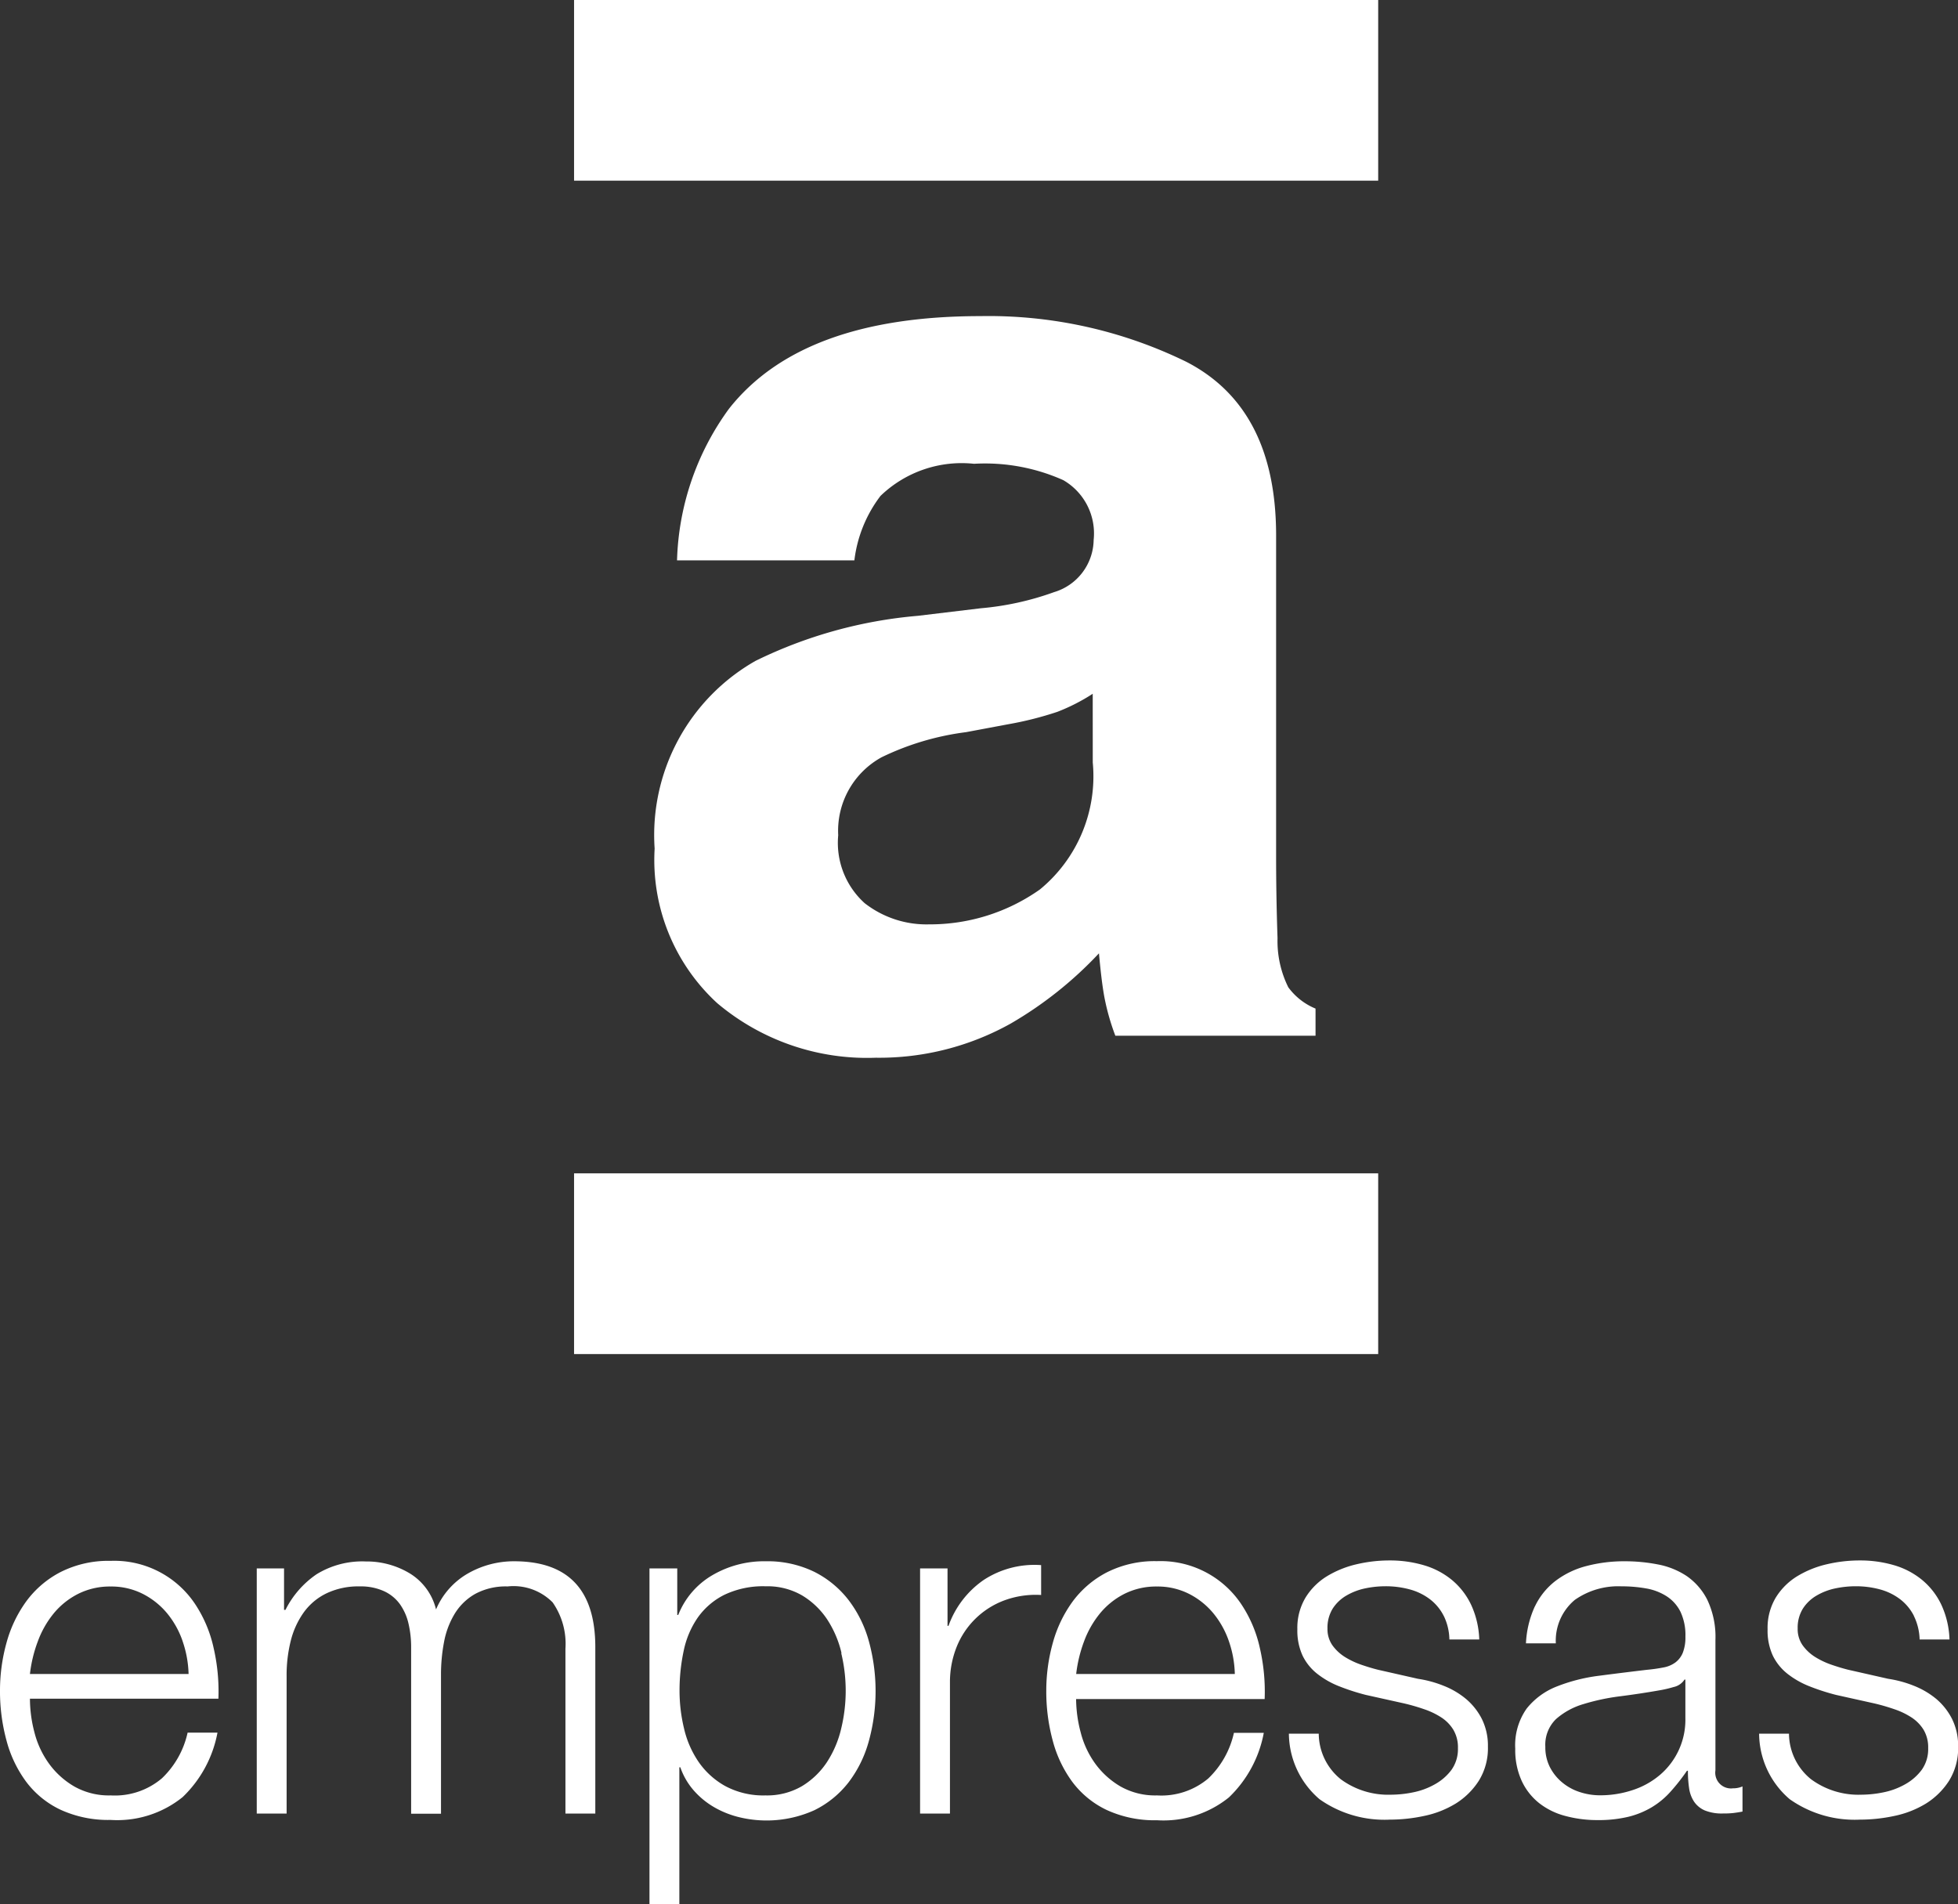 <svg id="acom-empresa-white" xmlns="http://www.w3.org/2000/svg" width="52.444" height="51" viewBox="0 0 52.444 51">
  <rect x="0" y="0" width="52.444" height="51" fill="#333333" stroke="none"/>
  <g id="Grupo_71" data-name="Grupo 71" transform="translate(17.521 8.467)">
    <path id="Caminho_4690" data-name="Caminho 4690" d="M554.214,33.476a7.732,7.732,0,0,0,1.964-.432,1.483,1.483,0,0,0,1.061-1.4,1.647,1.647,0,0,0-.814-1.6,5.139,5.139,0,0,0-2.39-.438,3.133,3.133,0,0,0-2.505.86,3.54,3.54,0,0,0-.7,1.727h-4.75a7.222,7.222,0,0,1,1.39-4.059q1.952-2.48,6.724-2.483a12.054,12.054,0,0,1,5.524,1.222q2.4,1.233,2.408,4.63v8.633c0,.6.009,1.333.038,2.177a2.788,2.788,0,0,0,.288,1.314,1.712,1.712,0,0,0,.73.571v.727h-5.362a6.173,6.173,0,0,1-.3-1.067c-.06-.34-.1-.718-.139-1.14a10.347,10.347,0,0,1-2.362,1.88,7.222,7.222,0,0,1-3.614.916,6.222,6.222,0,0,1-4.248-1.461,5.205,5.205,0,0,1-1.677-4.14,5.367,5.367,0,0,1,2.7-5.027,12.208,12.208,0,0,1,4.351-1.208Zm3,2.29a5.137,5.137,0,0,1-.948.484,9.17,9.17,0,0,1-1.32.333l-1.125.211a7.277,7.277,0,0,0-2.261.672,2.246,2.246,0,0,0-1.163,2.089,2.176,2.176,0,0,0,.708,1.819,2.692,2.692,0,0,0,1.728.568,5.1,5.1,0,0,0,2.968-.936,3.922,3.922,0,0,0,1.414-3.4Z" transform="translate(-545.467 -25.651)" fill="#fff"/>
  </g>
  <g id="Grupo_72" data-name="Grupo 72" transform="translate(15.376)">
    <rect id="Retângulo_2879" data-name="Retângulo 2879" width="21.538" height="4.839" fill="#fff"/>
  </g>
  <g id="Grupo_73" data-name="Grupo 73" transform="translate(15.376 31.427)">
    <rect id="Retângulo_2880" data-name="Retângulo 2880" width="21.538" height="4.84" fill="#fff"/>
  </g>
  <g id="Grupo_74" data-name="Grupo 74" transform="translate(0 41.798)">
    <path id="Caminho_4691" data-name="Caminho 4691" d="M518.521,83.268a2.458,2.458,0,0,0,.388.833,2.207,2.207,0,0,0,.674.611,1.879,1.879,0,0,0,.98.242,1.948,1.948,0,0,0,1.373-.459,2.4,2.4,0,0,0,.687-1.222h.8A3.206,3.206,0,0,1,522.489,85a2.79,2.79,0,0,1-1.927.611,3.067,3.067,0,0,1-1.342-.273,2.466,2.466,0,0,1-.922-.751,3.256,3.256,0,0,1-.528-1.111,5.022,5.022,0,0,1-.172-1.333,4.767,4.767,0,0,1,.173-1.272,3.41,3.41,0,0,1,.527-1.11,2.647,2.647,0,0,1,.922-.789,2.838,2.838,0,0,1,1.342-.3,2.6,2.6,0,0,1,2.258,1.151,3.453,3.453,0,0,1,.5,1.183,5.184,5.184,0,0,1,.128,1.358H518.4A3.562,3.562,0,0,0,518.521,83.268Zm3.969-2.444a2.4,2.4,0,0,0-.413-.744,2.059,2.059,0,0,0-.649-.521,1.857,1.857,0,0,0-.865-.2,1.888,1.888,0,0,0-.878.2,2.04,2.04,0,0,0-.649.521,2.594,2.594,0,0,0-.426.751,3.636,3.636,0,0,0-.21.871h4.249a2.906,2.906,0,0,0-.161-.881Z" transform="translate(-517.598 -78.664)" fill="#fff"/>
    <path id="Caminho_4692" data-name="Caminho 4692" d="M529.26,78.873v1.111h.038a2.518,2.518,0,0,1,.833-.954,2.333,2.333,0,0,1,1.317-.343,2.24,2.24,0,0,1,1.177.318,1.562,1.562,0,0,1,.706.967A2.017,2.017,0,0,1,534.2,79a2.478,2.478,0,0,1,1.222-.318q2.175,0,2.175,2.3V85.44h-.8V81.023a1.938,1.938,0,0,0-.343-1.24,1.474,1.474,0,0,0-1.208-.427,1.718,1.718,0,0,0-.866.2,1.523,1.523,0,0,0-.547.528,2.247,2.247,0,0,0-.287.757,4.621,4.621,0,0,0-.082.889v3.714h-.8V80.984a2.745,2.745,0,0,0-.07-.63,1.465,1.465,0,0,0-.229-.521,1.085,1.085,0,0,0-.427-.35,1.5,1.5,0,0,0-.648-.128,1.976,1.976,0,0,0-.889.184,1.62,1.62,0,0,0-.611.509,2.24,2.24,0,0,0-.35.763,3.783,3.783,0,0,0-.111.961v3.667h-.8V78.873Z" transform="translate(-521.652 -78.663)" fill="#fff"/>
    <path id="Caminho_4693" data-name="Caminho 4693" d="M546.009,78.873V80.12h.026a2.143,2.143,0,0,1,.909-1.062,2.739,2.739,0,0,1,1.43-.376,2.864,2.864,0,0,1,1.3.28,2.679,2.679,0,0,1,.922.757,3.222,3.222,0,0,1,.547,1.111,5.049,5.049,0,0,1,0,2.658A3.222,3.222,0,0,1,550.6,84.6a2.613,2.613,0,0,1-.922.751,3.111,3.111,0,0,1-2.017.184,2.523,2.523,0,0,1-.667-.268,2.172,2.172,0,0,1-.541-.444,1.87,1.87,0,0,1-.362-.623h-.026v3.667h-.8V78.873Zm4.4,2.27a2.819,2.819,0,0,0-.382-.9,2.112,2.112,0,0,0-.667-.642,1.848,1.848,0,0,0-.98-.249,2.408,2.408,0,0,0-1.111.229,1.928,1.928,0,0,0-.712.611,2.42,2.42,0,0,0-.376.889,5.11,5.11,0,0,0-.111,1.069,4.313,4.313,0,0,0,.121,1.012,2.62,2.62,0,0,0,.394.9,2.112,2.112,0,0,0,.712.642,2.154,2.154,0,0,0,1.074.249,1.85,1.85,0,0,0,.98-.249,2.109,2.109,0,0,0,.667-.642,2.814,2.814,0,0,0,.382-.9,4.3,4.3,0,0,0,0-2.023Z" transform="translate(-527.869 -78.663)" fill="#fff"/>
    <path id="Caminho_4694" data-name="Caminho 4694" d="M557.519,78.932V80.47h.026a2.523,2.523,0,0,1,.948-1.233,2.485,2.485,0,0,1,1.533-.394v.8a2.43,2.43,0,0,0-.992.147,2.2,2.2,0,0,0-1.272,1.247,2.537,2.537,0,0,0-.178.961v3.5h-.8V78.932Z" transform="translate(-532.14 -78.721)" fill="#fff"/>
    <path id="Caminho_4695" data-name="Caminho 4695" d="M563.083,83.268a2.456,2.456,0,0,0,.388.833,2.221,2.221,0,0,0,.674.611,1.883,1.883,0,0,0,.98.242A1.947,1.947,0,0,0,566.5,84.5a2.411,2.411,0,0,0,.687-1.222h.8a3.2,3.2,0,0,1-.935,1.73,2.788,2.788,0,0,1-1.927.611,3.063,3.063,0,0,1-1.342-.273,2.472,2.472,0,0,1-.922-.751,3.268,3.268,0,0,1-.528-1.111,5.025,5.025,0,0,1-.172-1.333,4.761,4.761,0,0,1,.172-1.271,3.414,3.414,0,0,1,.528-1.111,2.657,2.657,0,0,1,.922-.789,2.834,2.834,0,0,1,1.342-.3,2.6,2.6,0,0,1,2.258,1.151,3.437,3.437,0,0,1,.5,1.183,5.184,5.184,0,0,1,.127,1.359h-5.05A3.554,3.554,0,0,0,563.083,83.268Zm3.969-2.444a2.4,2.4,0,0,0-.413-.744,2.048,2.048,0,0,0-.648-.521,1.862,1.862,0,0,0-.866-.2,1.888,1.888,0,0,0-.878.2,2.047,2.047,0,0,0-.648.521,2.6,2.6,0,0,0-.427.751,3.675,3.675,0,0,0-.21.871h4.249a2.885,2.885,0,0,0-.16-.881Z" transform="translate(-534.137 -78.664)" fill="#fff"/>
    <path id="Caminho_4696" data-name="Caminho 4696" d="M576.644,80.148a1.3,1.3,0,0,0-.375-.451,1.566,1.566,0,0,0-.541-.261,2.461,2.461,0,0,0-.649-.083,2.66,2.66,0,0,0-.54.057,1.669,1.669,0,0,0-.5.191,1.083,1.083,0,0,0-.369.35.969.969,0,0,0-.14.534.753.753,0,0,0,.133.451,1.188,1.188,0,0,0,.333.311,2.168,2.168,0,0,0,.445.21q.242.083.444.133l1.069.242a3.044,3.044,0,0,1,.68.184,2.193,2.193,0,0,1,.6.35,1.727,1.727,0,0,1,.427.534,1.607,1.607,0,0,1,.166.75,1.648,1.648,0,0,1-.242.91,1.973,1.973,0,0,1-.617.611,2.645,2.645,0,0,1-.846.333,4.417,4.417,0,0,1-.928.1,3.014,3.014,0,0,1-1.877-.547,2.334,2.334,0,0,1-.821-1.756h.8a1.58,1.58,0,0,0,.591,1.222,2.142,2.142,0,0,0,1.342.413,3,3,0,0,0,.6-.064,1.944,1.944,0,0,0,.579-.216,1.387,1.387,0,0,0,.445-.388.957.957,0,0,0,.171-.579.919.919,0,0,0-.121-.489,1.04,1.04,0,0,0-.324-.333,2.036,2.036,0,0,0-.464-.222c-.173-.06-.35-.111-.528-.153l-1.031-.229a5.912,5.912,0,0,1-.726-.236,2.313,2.313,0,0,1-.579-.333,1.392,1.392,0,0,1-.388-.483,1.6,1.6,0,0,1-.14-.707,1.575,1.575,0,0,1,.222-.852,1.737,1.737,0,0,1,.579-.572,2.7,2.7,0,0,1,.794-.318,3.844,3.844,0,0,1,.871-.1,3.2,3.2,0,0,1,.922.128,2.11,2.11,0,0,1,.751.394,1.948,1.948,0,0,1,.516.667,2.384,2.384,0,0,1,.217.928h-.8a1.5,1.5,0,0,0-.151-.633Z" transform="translate(-537.974 -78.665)" fill="#fff"/>
    <path id="Caminho_4697" data-name="Caminho 4697" d="M582.668,79.891a1.878,1.878,0,0,1,.556-.687,2.334,2.334,0,0,1,.821-.394,3.982,3.982,0,0,1,1.042-.128,4.584,4.584,0,0,1,.866.083,2.1,2.1,0,0,1,.778.311,1.708,1.708,0,0,1,.556.642,2.319,2.319,0,0,1,.216,1.074V84.28a.421.421,0,0,0,.47.483.623.623,0,0,0,.255-.051v.674c-.093.018-.176.03-.249.039a2.35,2.35,0,0,1-.273.012,1.207,1.207,0,0,1-.489-.082.667.667,0,0,1-.287-.236.876.876,0,0,1-.133-.363,3.128,3.128,0,0,1-.031-.464h-.025a5.421,5.421,0,0,1-.445.566,2.171,2.171,0,0,1-.5.413,2.285,2.285,0,0,1-.623.254,3.426,3.426,0,0,1-.833.089,3.273,3.273,0,0,1-.858-.111,1.917,1.917,0,0,1-.7-.343,1.642,1.642,0,0,1-.47-.6,1.989,1.989,0,0,1-.171-.859,1.7,1.7,0,0,1,.306-1.074,1.925,1.925,0,0,1,.808-.592,4.627,4.627,0,0,1,1.132-.287q.63-.082,1.279-.159a4.4,4.4,0,0,0,.445-.063.768.768,0,0,0,.318-.133.616.616,0,0,0,.2-.261,1.126,1.126,0,0,0,.07-.432,1.467,1.467,0,0,0-.133-.667,1.054,1.054,0,0,0-.369-.413,1.484,1.484,0,0,0-.546-.21,3.731,3.731,0,0,0-.667-.057,2.024,2.024,0,0,0-1.247.363,1.421,1.421,0,0,0-.509,1.164h-.8a2.659,2.659,0,0,1,.239-.991Zm4.007,1.959a.46.46,0,0,1-.292.2,3.061,3.061,0,0,1-.382.089q-.51.09-1.05.159a5.778,5.778,0,0,0-.986.21,1.929,1.929,0,0,0-.731.4.956.956,0,0,0-.287.744,1.167,1.167,0,0,0,.121.541,1.3,1.3,0,0,0,.324.407,1.411,1.411,0,0,0,.47.261,1.729,1.729,0,0,0,.547.089,2.744,2.744,0,0,0,.878-.14,2.16,2.16,0,0,0,.731-.407,1.938,1.938,0,0,0,.68-1.513V81.851Z" transform="translate(-541.556 -78.663)" fill="#fff"/>
    <path id="Caminho_4698" data-name="Caminho 4698" d="M596.67,80.148a1.3,1.3,0,0,0-.375-.451,1.566,1.566,0,0,0-.54-.261,2.467,2.467,0,0,0-.649-.083,2.666,2.666,0,0,0-.541.057,1.667,1.667,0,0,0-.5.191,1.08,1.08,0,0,0-.369.35.962.962,0,0,0-.14.534.748.748,0,0,0,.134.451,1.176,1.176,0,0,0,.333.311,2.134,2.134,0,0,0,.445.21q.241.083.444.133l1.069.242a3.058,3.058,0,0,1,.681.184,2.217,2.217,0,0,1,.6.35,1.718,1.718,0,0,1,.425.534,1.606,1.606,0,0,1,.166.75,1.649,1.649,0,0,1-.241.91,1.981,1.981,0,0,1-.617.611,2.649,2.649,0,0,1-.846.333,4.417,4.417,0,0,1-.929.1,3.016,3.016,0,0,1-1.877-.547,2.325,2.325,0,0,1-.82-1.756h.8a1.581,1.581,0,0,0,.592,1.222,2.141,2.141,0,0,0,1.342.413,2.988,2.988,0,0,0,.6-.064,1.946,1.946,0,0,0,.579-.216,1.4,1.4,0,0,0,.444-.388.957.957,0,0,0,.171-.579.92.92,0,0,0-.121-.489,1.061,1.061,0,0,0-.325-.333,2.034,2.034,0,0,0-.464-.222q-.261-.09-.528-.153l-1.03-.229a5.891,5.891,0,0,1-.726-.236,2.332,2.332,0,0,1-.579-.333,1.4,1.4,0,0,1-.388-.483,1.6,1.6,0,0,1-.14-.707,1.574,1.574,0,0,1,.222-.852,1.738,1.738,0,0,1,.579-.572,2.7,2.7,0,0,1,.794-.318,3.846,3.846,0,0,1,.872-.1,3.209,3.209,0,0,1,.922.128,2.112,2.112,0,0,1,.75.394,1.933,1.933,0,0,1,.516.667,2.382,2.382,0,0,1,.217.928h-.8a1.52,1.52,0,0,0-.155-.633Z" transform="translate(-545.406 -78.665)" fill="#fff"/>
  </g>
</svg>